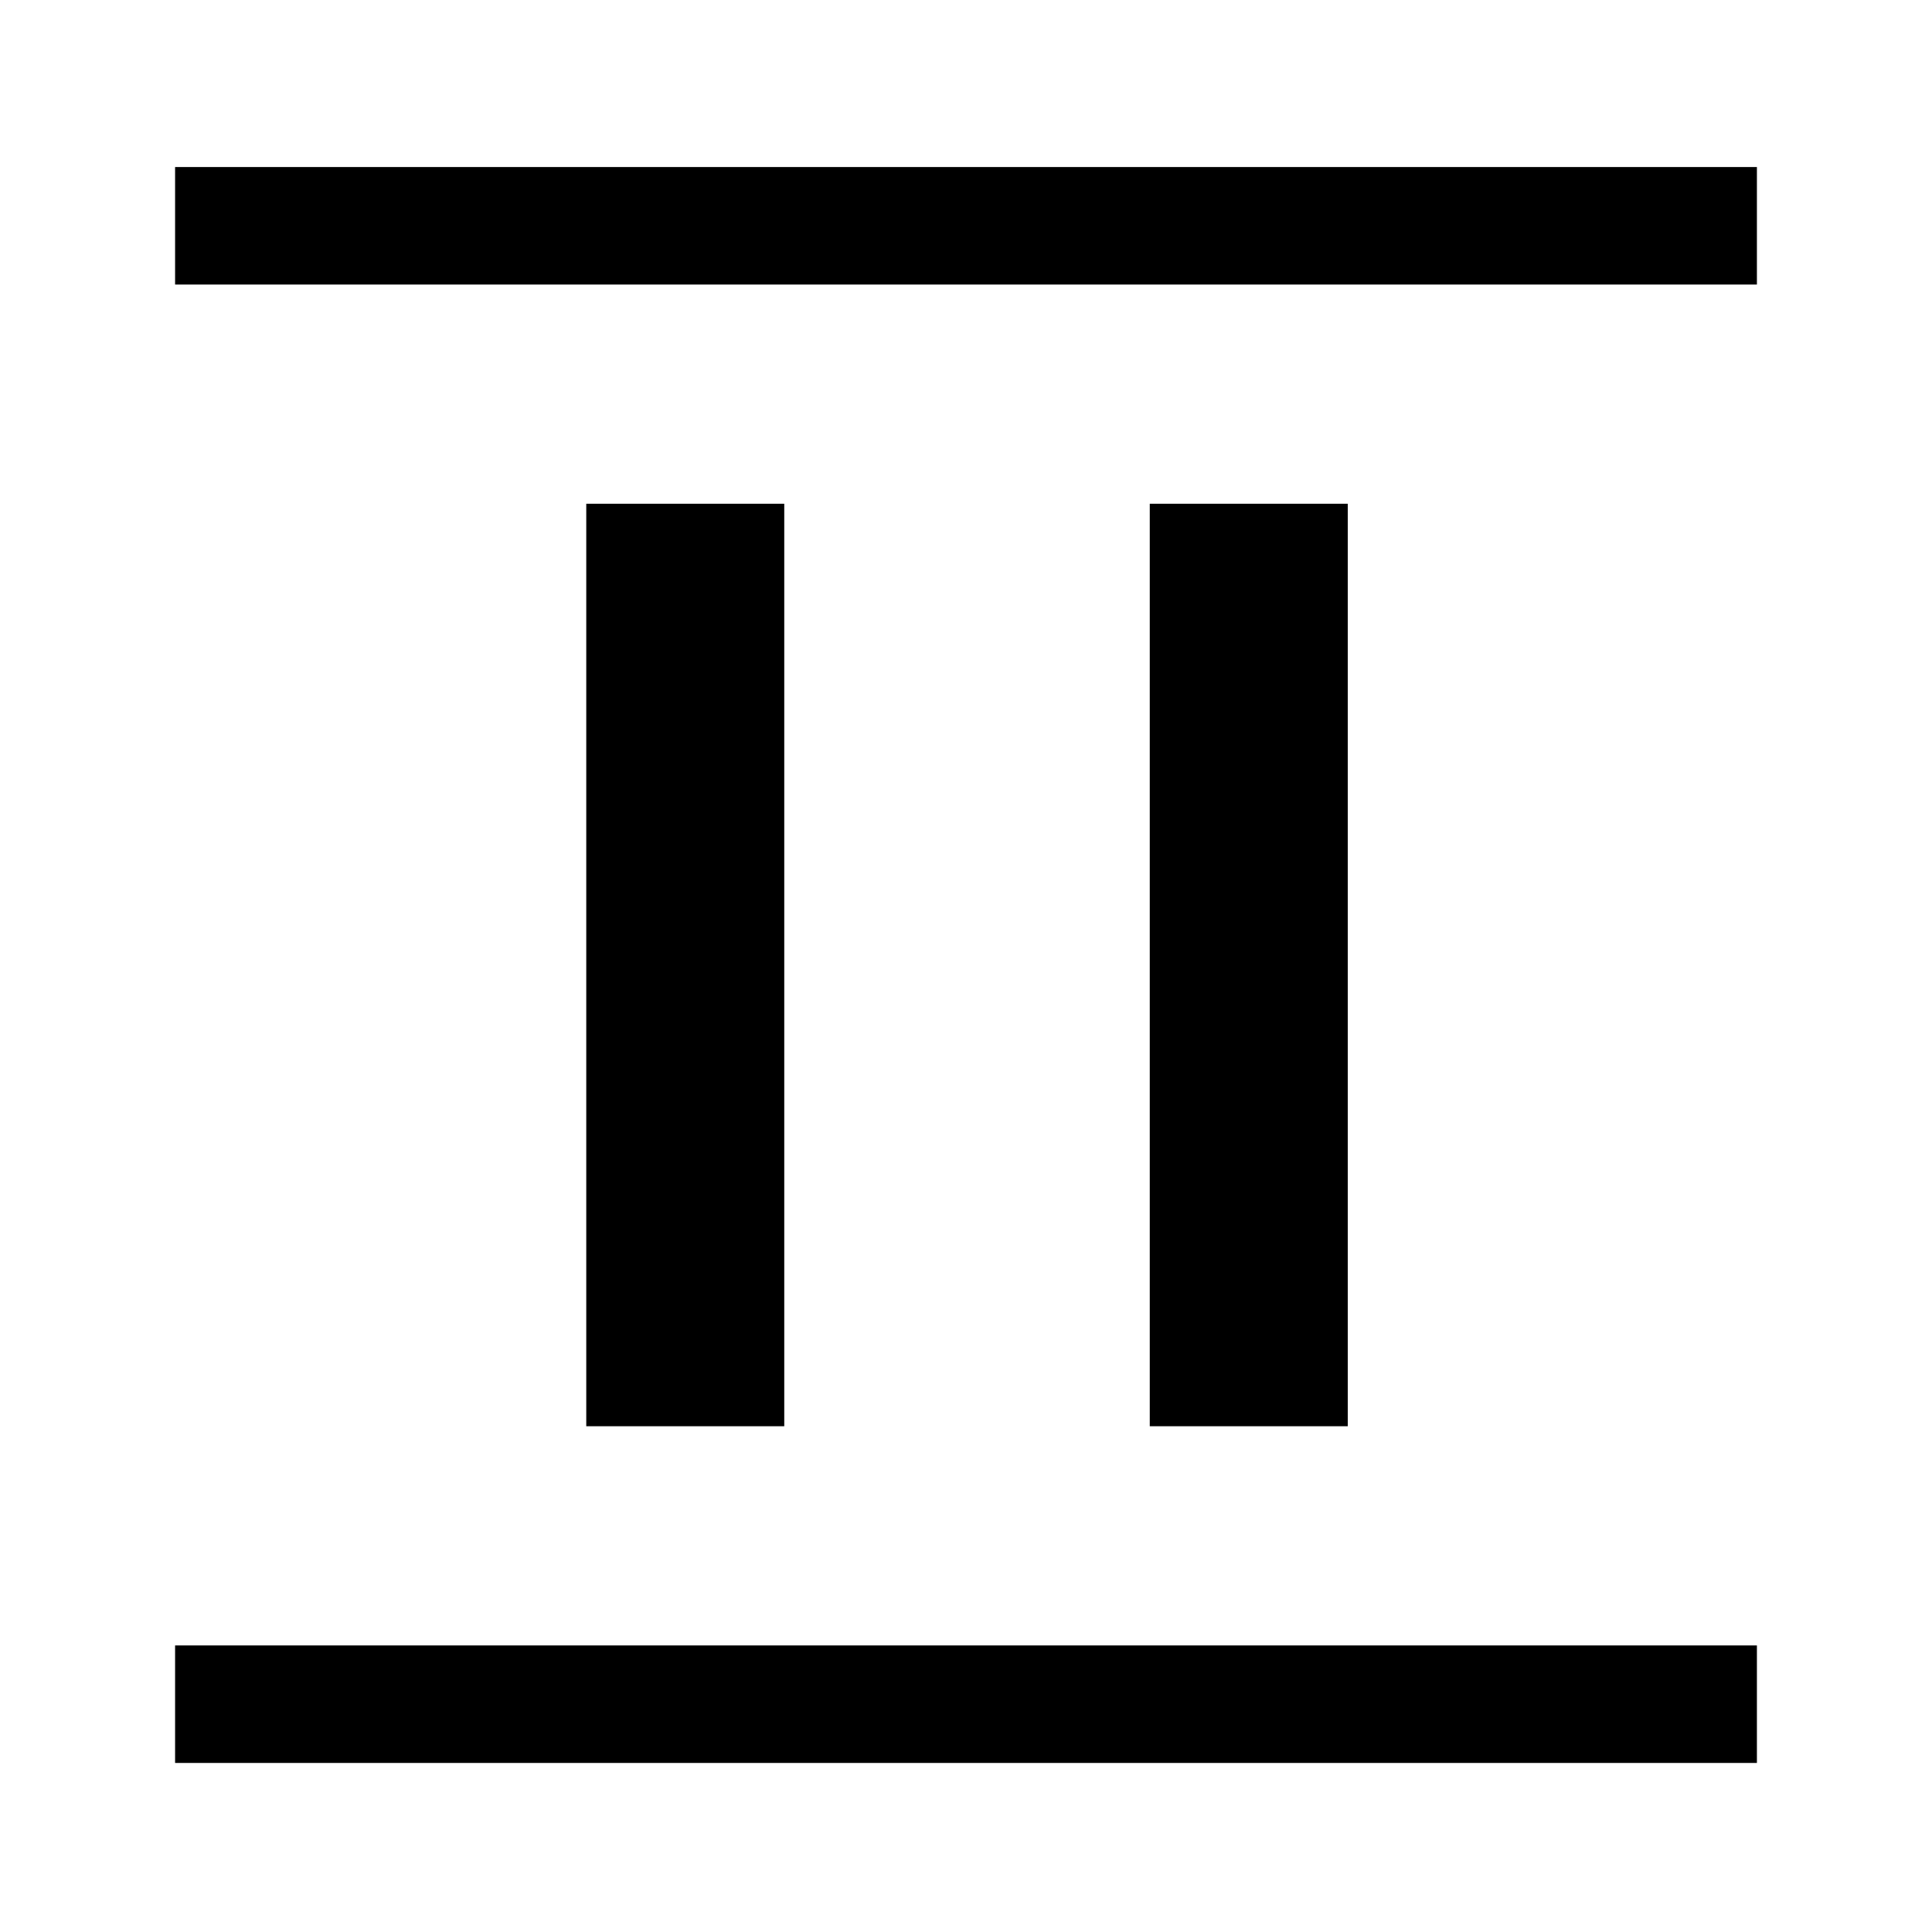 <svg xmlns="http://www.w3.org/2000/svg" height="48" viewBox="0 -960 960 960" width="48"><path d="M291.31-251.31v-458.38h98.38v458.38h-98.38Zm280 0v-458.38h98.38v458.38h-98.38ZM87-818.61V-877h786v58.39H87ZM87-84v-58.39h786V-84H87Z"/></svg>